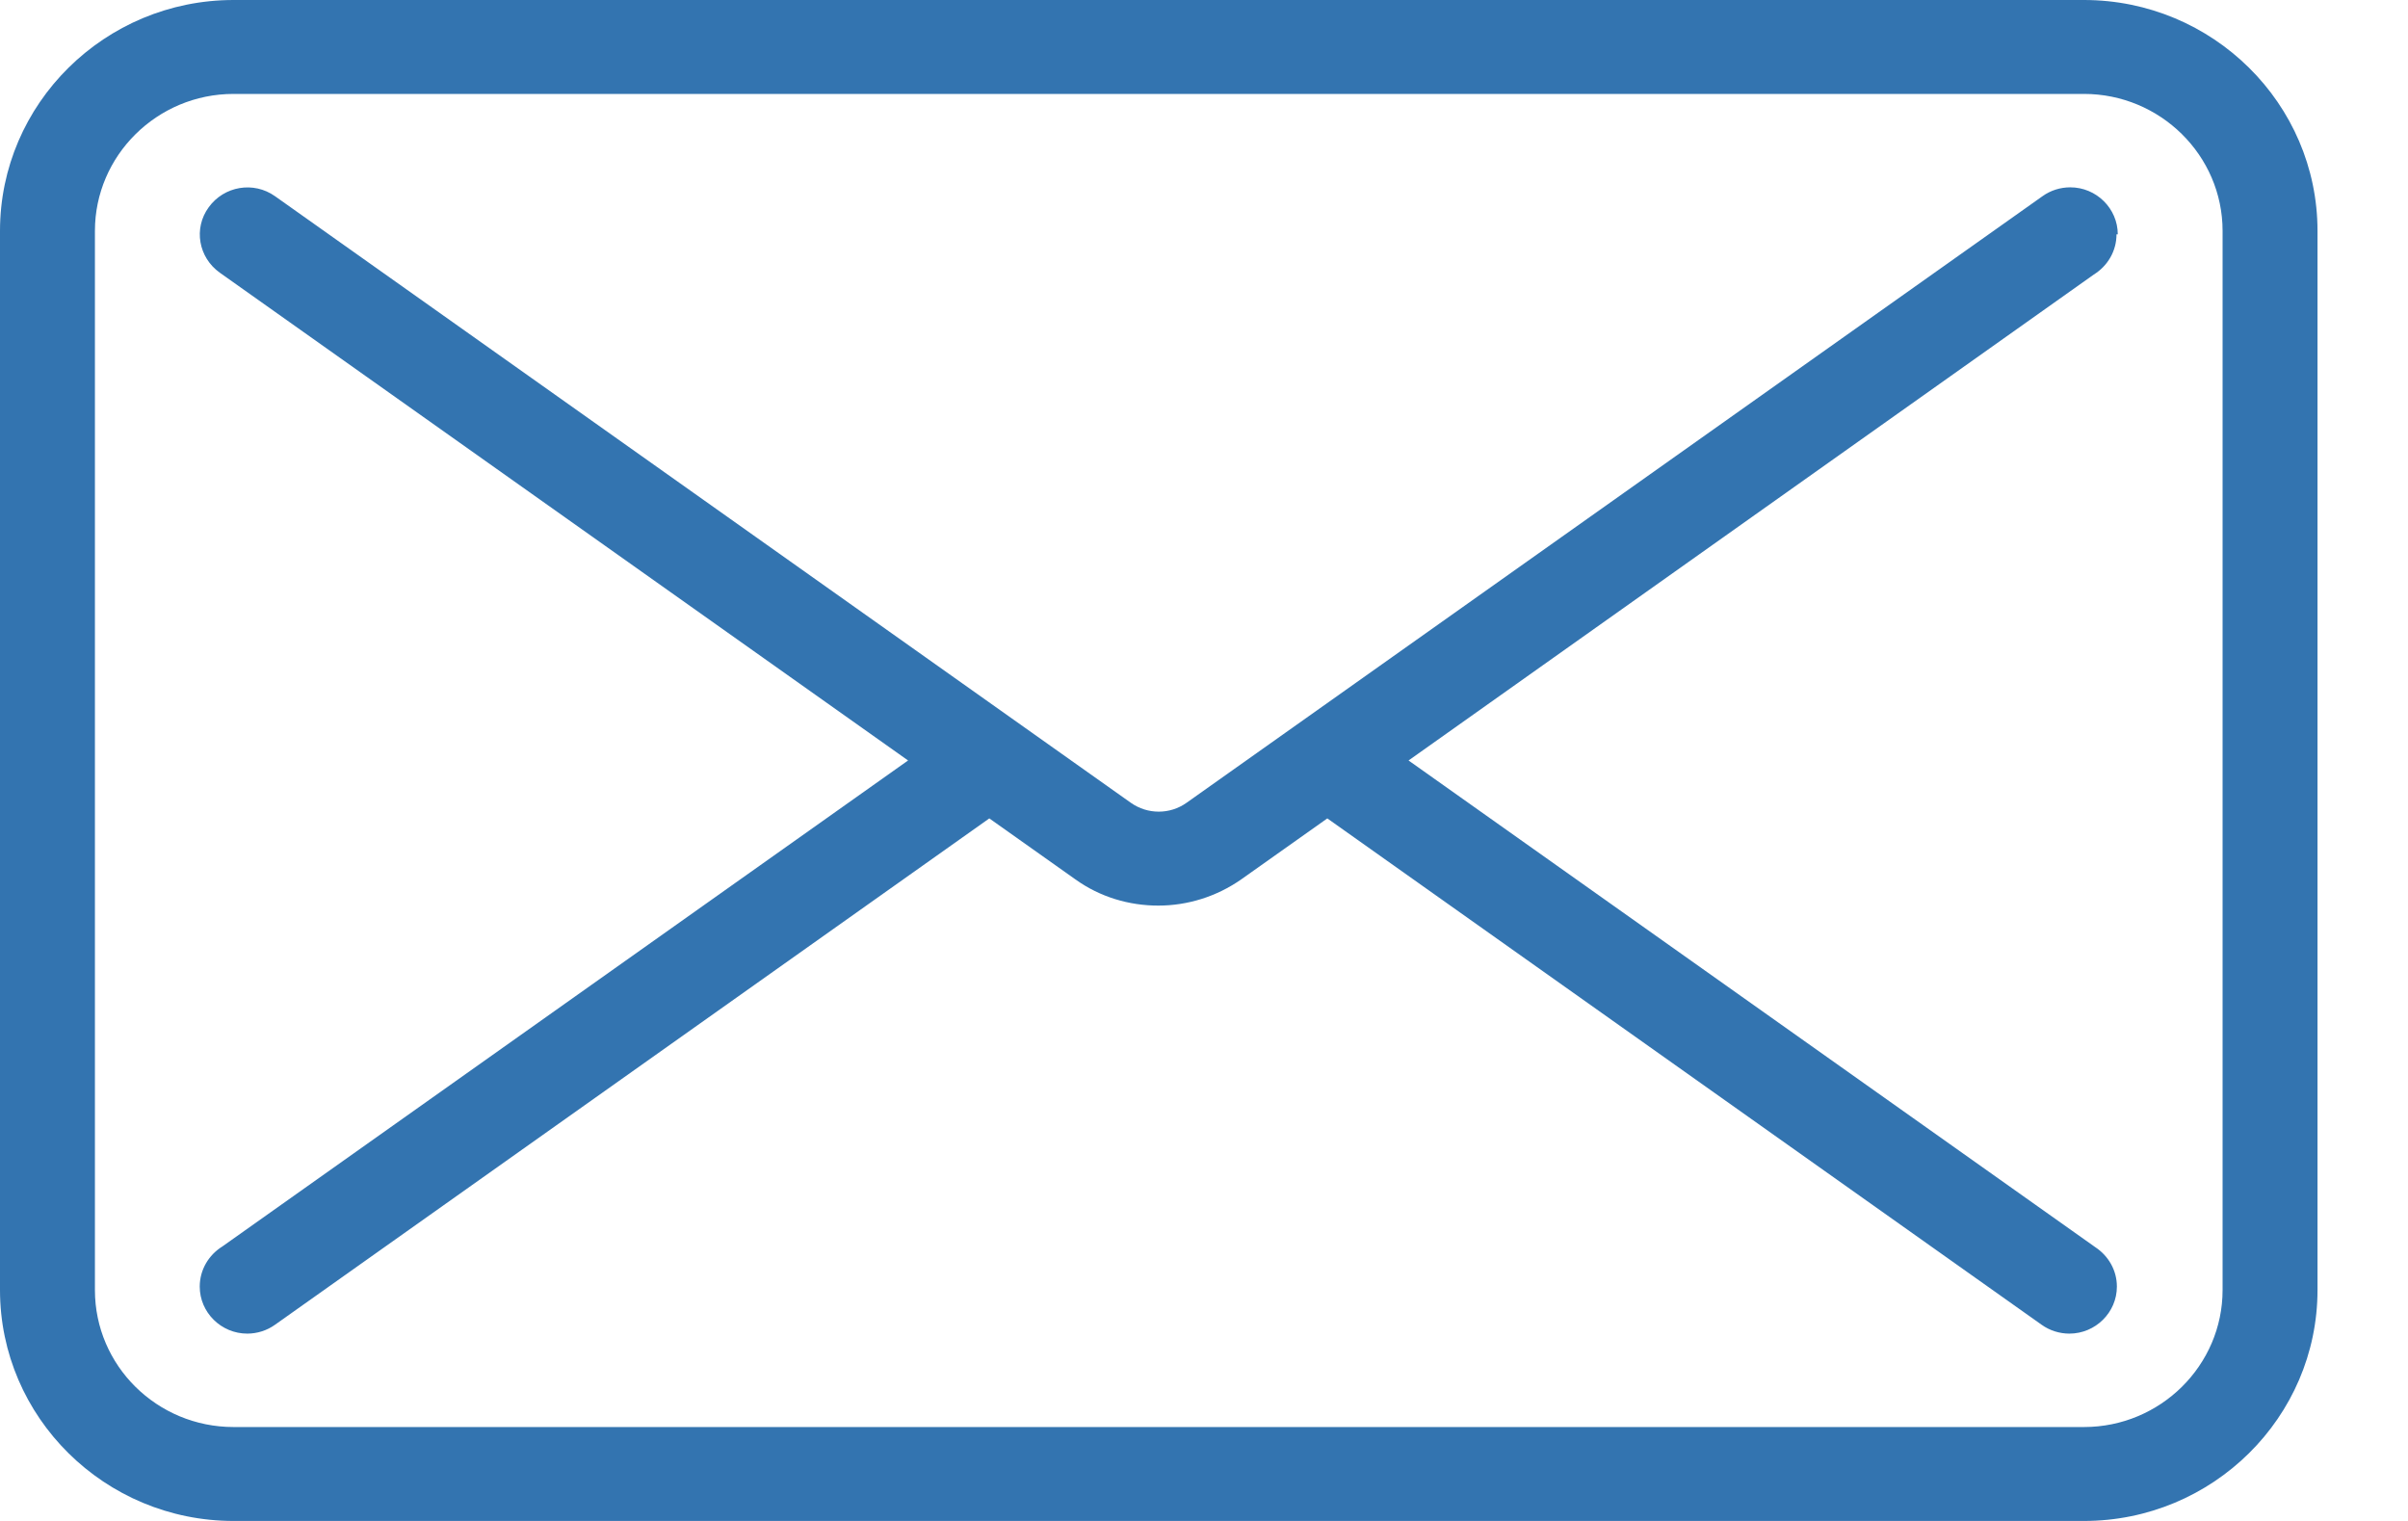 <svg xmlns="http://www.w3.org/2000/svg" width="19" height="12" viewBox="0 0 19 12" fill="none">
  <path d="M16.443 0H1.843C0.827 0 0 0.818 0 1.822V10.178C0 11.182 0.827 12 1.843 12H16.443C17.459 12 18.286 11.182 18.286 10.178V1.822C18.286 0.818 17.459 0 16.443 0ZM17.537 10.178C17.537 10.772 17.047 11.259 16.443 11.259H1.843C1.239 11.259 0.749 10.775 0.749 10.178V1.822C0.749 1.228 1.239 0.741 1.843 0.741H16.443C17.044 0.741 17.537 1.225 17.537 1.822V10.178Z" fill="#3374B0"/>
  <path d="M16.71 1.849C16.71 1.645 16.541 1.478 16.335 1.478C16.257 1.478 16.18 1.502 16.116 1.548L9.362 6.334C9.231 6.427 9.055 6.427 8.923 6.334L2.17 1.548C2.001 1.428 1.768 1.468 1.647 1.635C1.525 1.802 1.566 2.032 1.735 2.152L7.165 6L1.755 9.834C1.647 9.901 1.576 10.018 1.576 10.151C1.576 10.355 1.745 10.522 1.951 10.522C2.028 10.522 2.106 10.498 2.17 10.452L7.806 6.457L8.485 6.938C8.68 7.078 8.91 7.145 9.139 7.145C9.369 7.145 9.598 7.075 9.794 6.938L10.473 6.457L16.109 10.452C16.173 10.498 16.251 10.522 16.328 10.522C16.534 10.522 16.703 10.355 16.703 10.151C16.703 10.021 16.635 9.908 16.534 9.841L11.114 6L16.521 2.166C16.629 2.099 16.7 1.982 16.7 1.849H16.71Z" fill="#3374B0"/>
</svg>